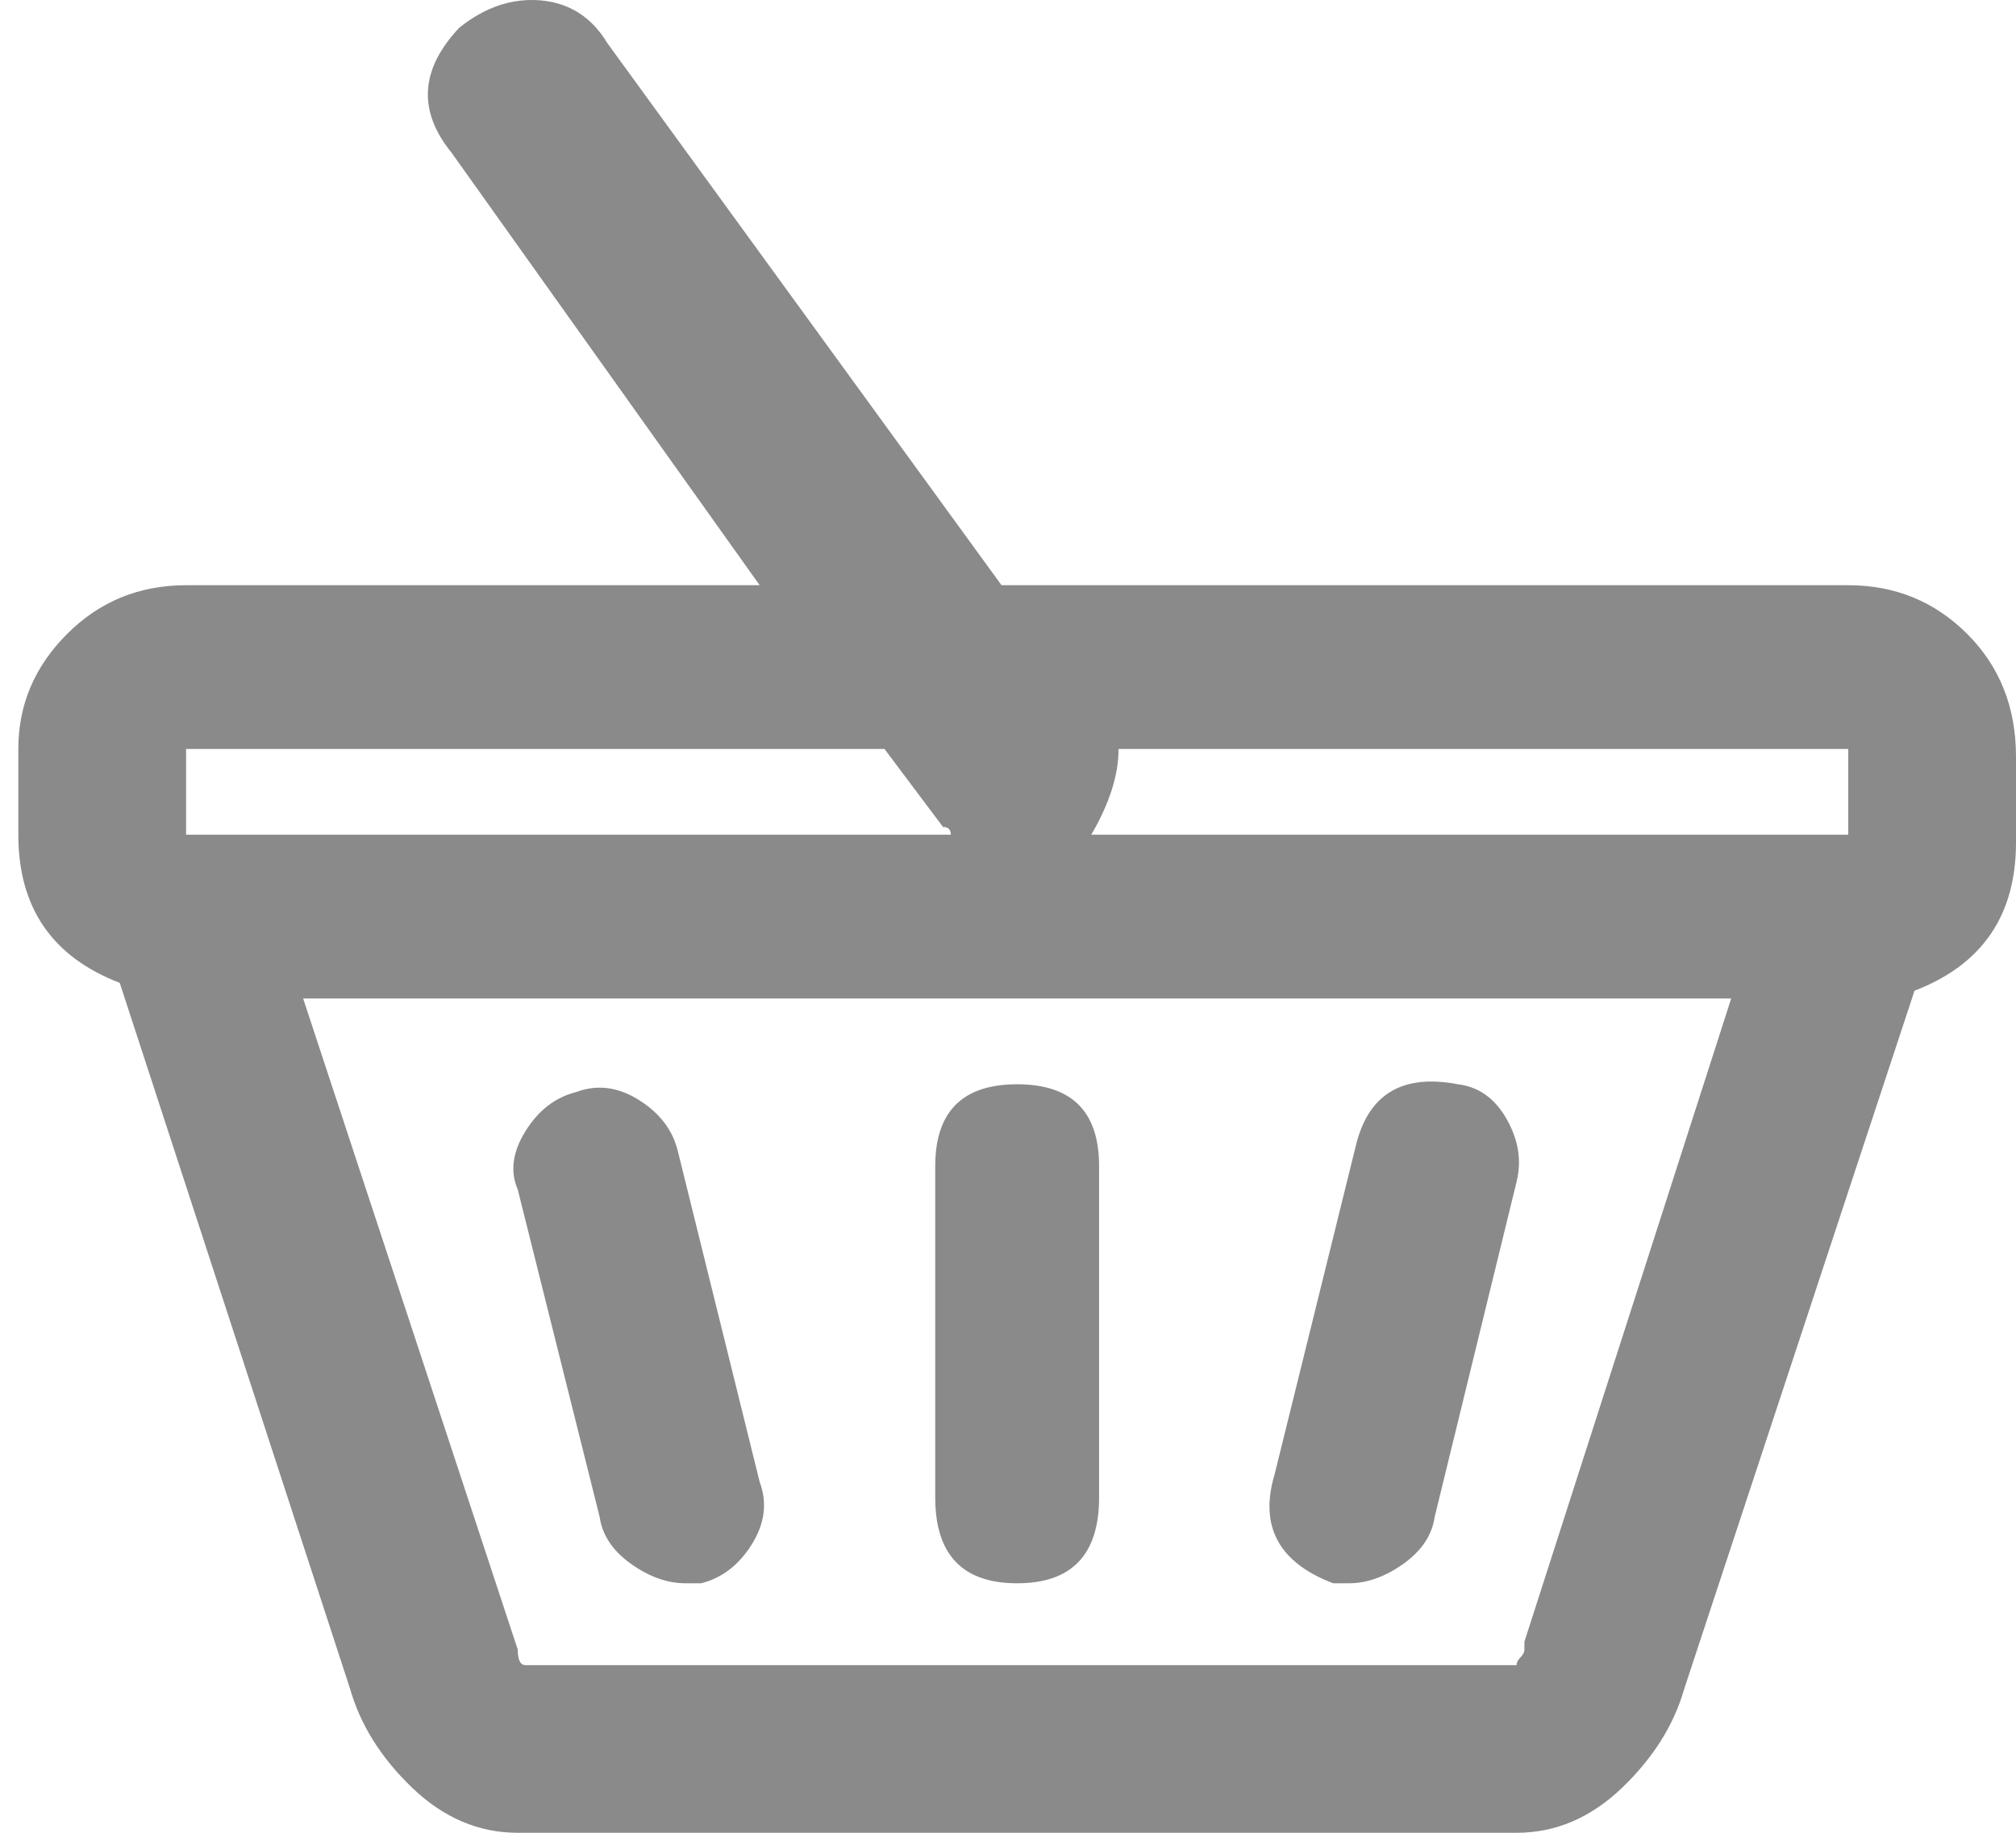 <svg width="33" height="30" viewBox="0 0 33 30" fill="none" xmlns="http://www.w3.org/2000/svg">
<path d="M30.254 9.579H16.394L9.944 0.709C9.688 0.284 9.326 0.05 8.858 0.007C8.39 -0.035 7.943 0.113 7.517 0.454C6.878 1.134 6.836 1.815 7.389 2.496L12.435 9.579H3.046C2.28 9.579 1.63 9.845 1.098 10.377C0.566 10.909 0.3 11.536 0.3 12.259V13.663C0.3 14.855 0.853 15.663 1.96 16.088L5.729 27.639C5.899 28.235 6.239 28.777 6.75 29.266C7.261 29.755 7.836 30 8.475 30H24.825C25.464 30 26.038 29.755 26.549 29.266C27.06 28.777 27.401 28.235 27.571 27.639L31.339 16.216C32.447 15.791 33 14.982 33 13.791V12.387C33 11.579 32.734 10.909 32.202 10.377C31.669 9.845 31.02 9.579 30.254 9.579ZM3.046 12.259H14.478L15.436 13.536C15.522 13.536 15.564 13.578 15.564 13.663H3.046V12.259ZM24.953 26.873V27.001C24.953 27.043 24.931 27.086 24.889 27.128C24.846 27.171 24.825 27.213 24.825 27.256H8.603C8.517 27.256 8.475 27.171 8.475 27.001L4.962 16.344H28.338L24.953 26.873ZM17.863 13.663C18.161 13.153 18.31 12.685 18.31 12.259H30.254V13.663H17.863ZM9.816 24.831C9.859 25.129 10.029 25.384 10.327 25.597C10.625 25.809 10.923 25.916 11.221 25.916H11.477C11.817 25.831 12.094 25.618 12.307 25.278C12.52 24.937 12.562 24.597 12.435 24.257L11.093 18.832C11.008 18.492 10.795 18.216 10.455 18.003C10.114 17.79 9.773 17.748 9.433 17.875C9.092 17.96 8.815 18.173 8.603 18.513C8.39 18.854 8.347 19.173 8.475 19.471L9.816 24.831ZM21.823 25.916H22.079C22.377 25.916 22.675 25.809 22.973 25.597C23.271 25.384 23.441 25.129 23.484 24.831L24.825 19.343C24.91 19.003 24.857 18.662 24.665 18.322C24.474 17.982 24.208 17.79 23.867 17.748C22.973 17.577 22.419 17.896 22.206 18.705L20.865 24.129C20.61 24.98 20.929 25.576 21.823 25.916ZM16.65 25.916C17.544 25.916 17.991 25.448 17.991 24.512V19.088C17.991 18.194 17.544 17.748 16.65 17.748C15.756 17.748 15.309 18.194 15.309 19.088V24.512C15.309 25.448 15.756 25.916 16.65 25.916Z" fill="#8A8A8A"/>
</svg>
